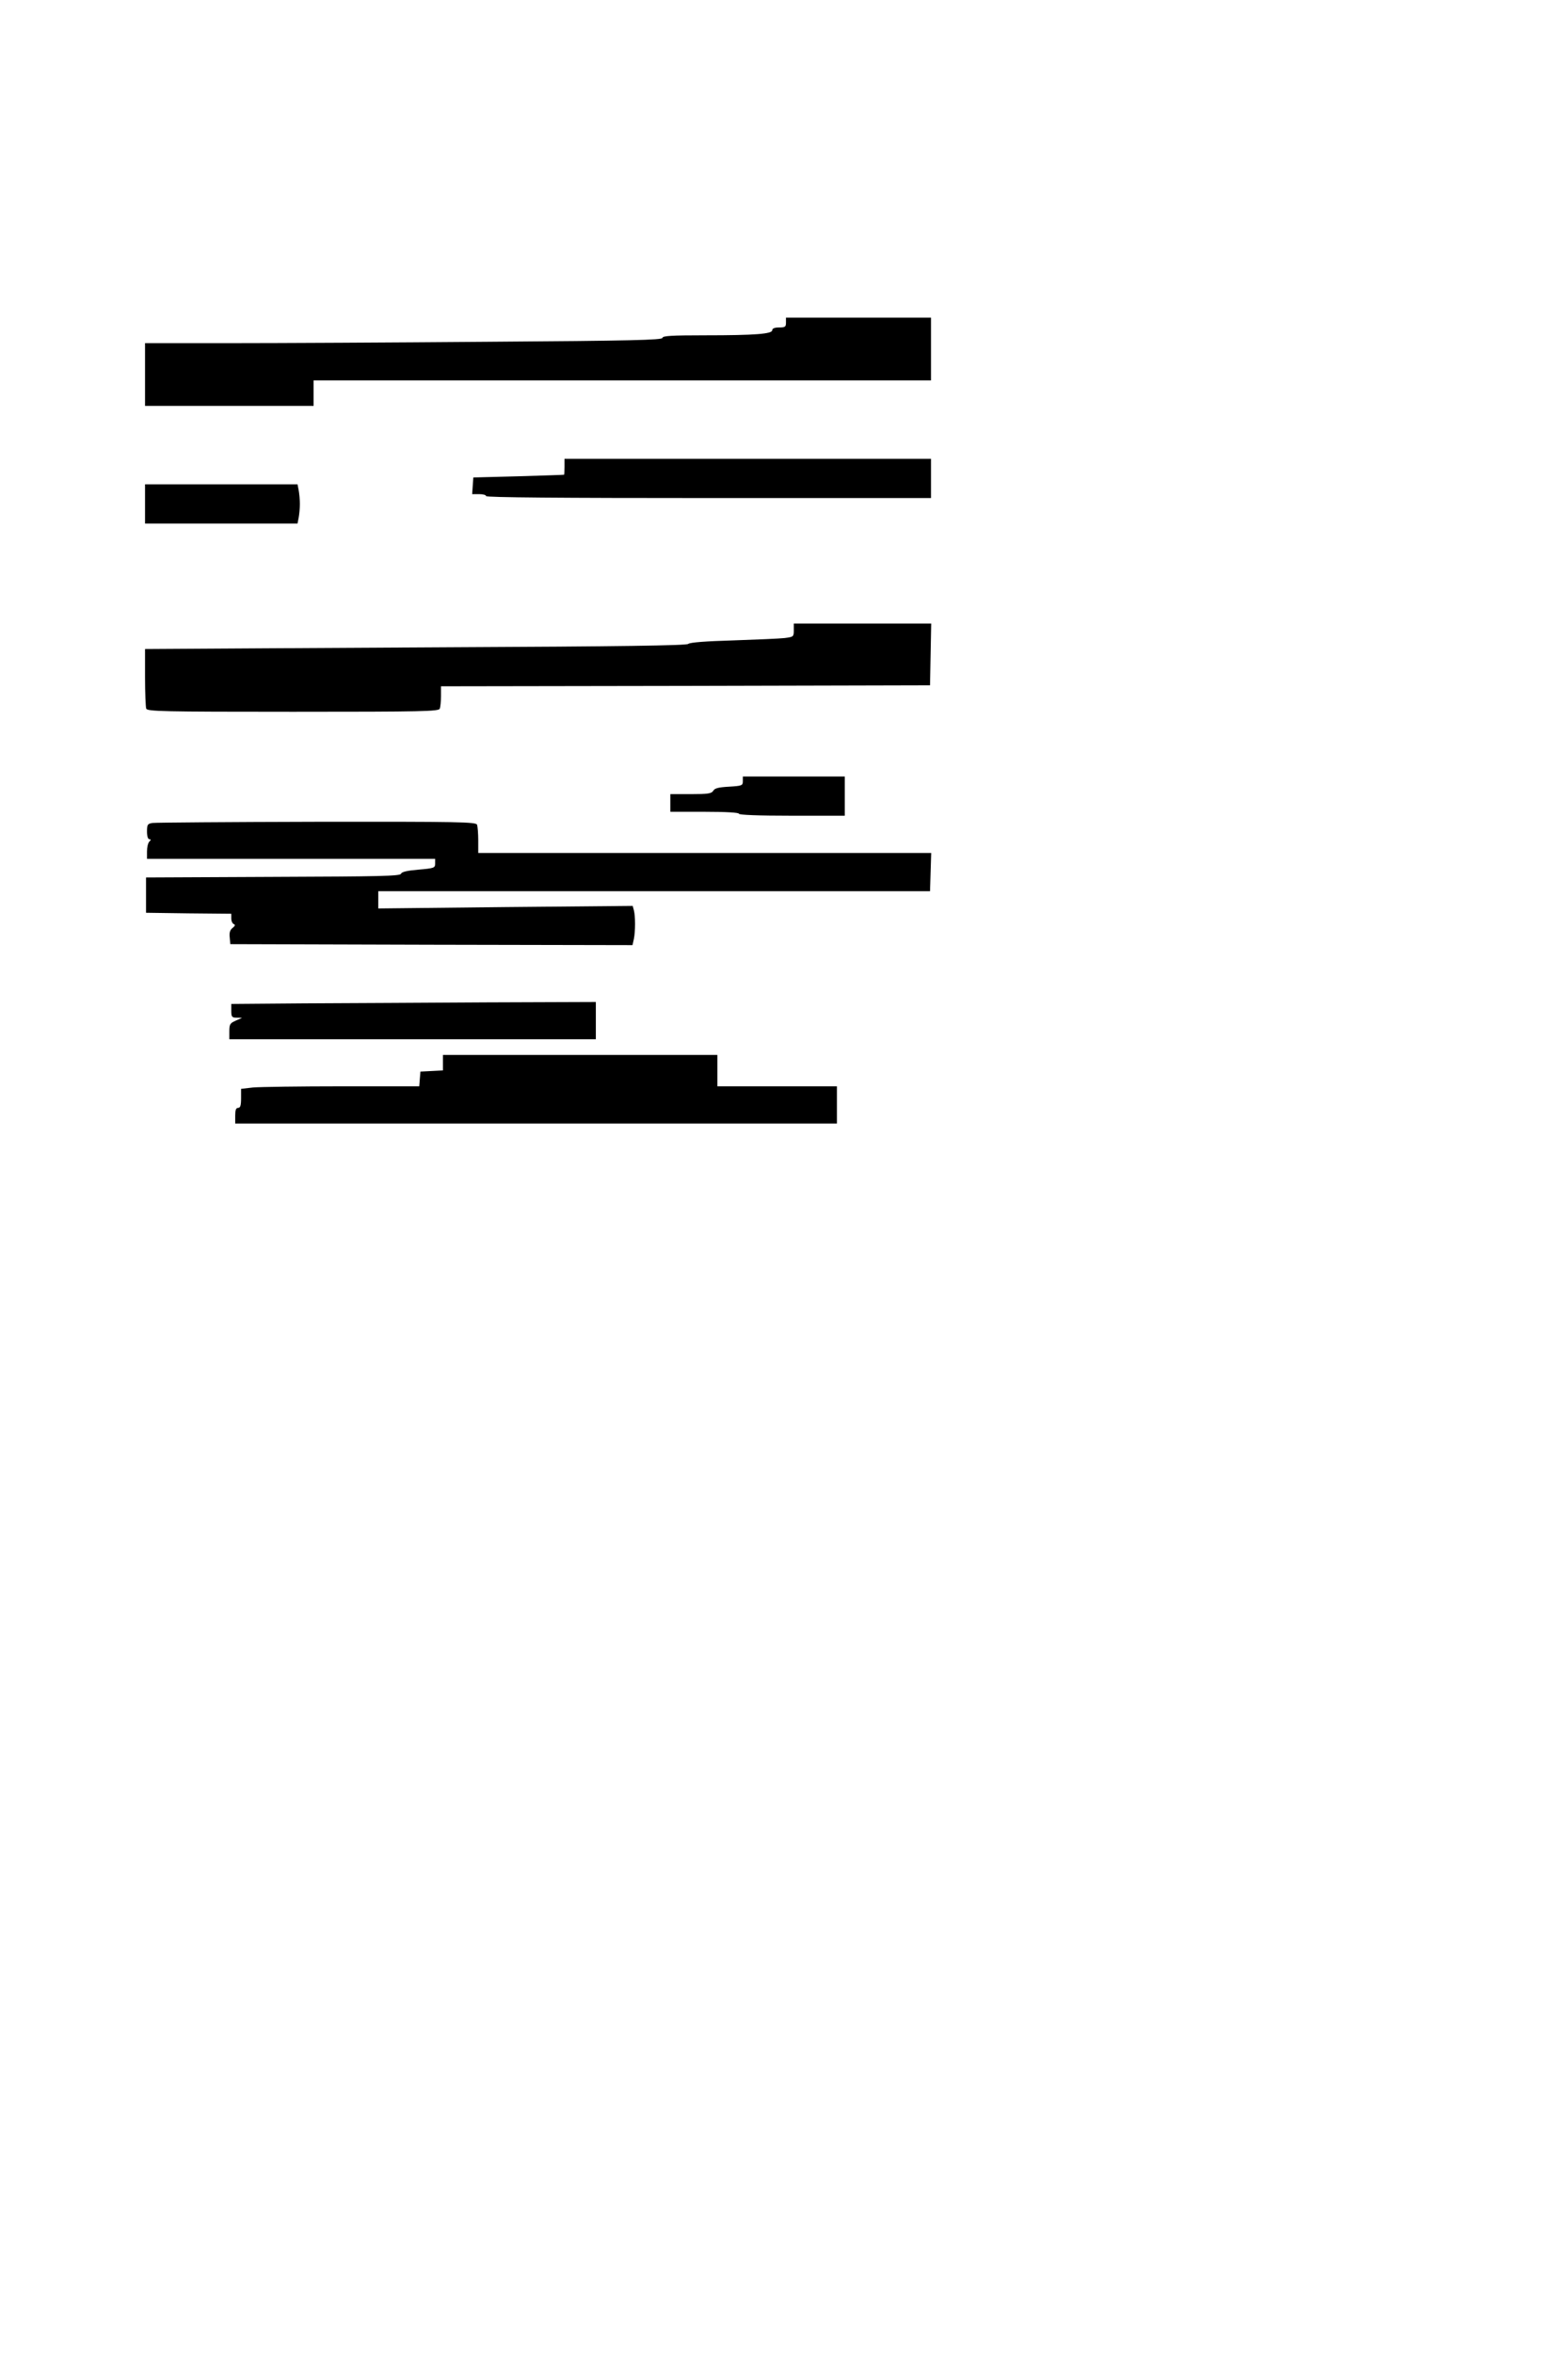 <?xml version="1.0" standalone="no"?>
<!DOCTYPE svg PUBLIC "-//W3C//DTD SVG 20010904//EN"
 "http://www.w3.org/TR/2001/REC-SVG-20010904/DTD/svg10.dtd">
<svg version="1.0" xmlns="http://www.w3.org/2000/svg"
 width="800pt" height="1200pt" viewBox="0 0 800 1200"
 preserveAspectRatio="xMidYMid meet">
<g transform="translate(0,1200) scale(0.1,-0.1)"
fill="#000000" stroke="none">
<path d="M4010 10355 c0 -22 -4 -25 -35 -25 -23 0 -35 -5 -35 -14 0 -19 -87
-26 -341 -26 -176 0 -219 -3 -219 -13 0 -11 -157 -15 -887 -20 -487 -4 -1081
-7 -1320 -7 l-433 0 0 -160 0 -160 430 0 430 0 0 65 0 65 1575 0 1575 0 0 160
0 160 -370 0 -370 0 0 -25z"/>
<path d="M2880 9620 c0 -22 -1 -41 -2 -41 -2 -1 -106 -4 -233 -8 l-230 -6 -3
-42 -3 -43 35 0 c20 0 36 -4 36 -10 0 -7 385 -10 1135 -10 l1135 0 0 100 0
100 -935 0 -935 0 0 -40z"/>
<path d="M740 9430 l0 -100 389 0 389 0 6 31 c3 17 6 48 6 69 0 21 -3 52 -6
69 l-6 31 -389 0 -389 0 0 -100z"/>
<path d="M4050 8786 c0 -33 -1 -34 -47 -40 -27 -3 -145 -8 -263 -12 -137 -4
-220 -10 -229 -18 -10 -8 -343 -13 -1230 -17 -669 -4 -1289 -7 -1378 -8 l-163
-1 0 -144 c0 -79 3 -151 6 -160 6 -14 81 -16 749 -16 668 0 743 2 749 16 3 9
6 38 6 65 l0 49 1248 2 1247 3 3 158 3 157 -351 0 -350 0 0 -34z"/>
<path d="M3790 8016 c0 -22 -4 -24 -71 -28 -54 -3 -73 -8 -80 -21 -9 -14 -26
-17 -114 -17 l-105 0 0 -45 0 -45 175 0 c110 0 175 -4 175 -10 0 -6 97 -10
270 -10 l270 0 0 100 0 100 -260 0 -260 0 0 -24z"/>
<path d="M778 7803 c-25 -4 -28 -8 -28 -44 0 -24 5 -39 12 -39 9 0 9 -3 0 -12
-7 -7 -12 -29 -12 -50 l0 -38 735 0 735 0 0 -24 c0 -22 -4 -24 -84 -31 -58 -5
-86 -11 -90 -21 -4 -12 -107 -14 -653 -16 l-648 -3 0 -90 0 -90 218 -3 217 -2
0 -24 c0 -14 6 -26 13 -29 8 -3 7 -9 -6 -19 -13 -10 -18 -24 -15 -48 l3 -35
1026 -3 1026 -2 7 31 c8 40 8 117 0 147 l-6 22 -649 -6 -649 -7 0 44 0 44
1407 0 1408 0 3 98 3 97 -1156 0 -1155 0 0 64 c0 35 -3 71 -6 80 -6 14 -86 16
-818 15 -446 -1 -823 -4 -838 -6z"/>
<path d="M1553 6883 l-373 -3 0 -35 c0 -31 3 -35 28 -35 l27 -1 -32 -14 c-29
-13 -33 -18 -33 -55 l0 -40 935 0 935 0 0 95 0 95 -557 -2 c-307 -2 -726 -4
-930 -5z"/>
<path d="M2260 6580 l0 -39 -57 -3 -58 -3 -3 -37 -3 -38 -393 0 c-216 0 -421
-3 -455 -6 l-61 -7 0 -48 c0 -37 -4 -49 -15 -49 -11 0 -15 -11 -15 -40 l0 -40
1535 0 1535 0 0 95 0 95 -305 0 -305 0 0 80 0 80 -700 0 -700 0 0 -40z"/>
</g>
</svg>
